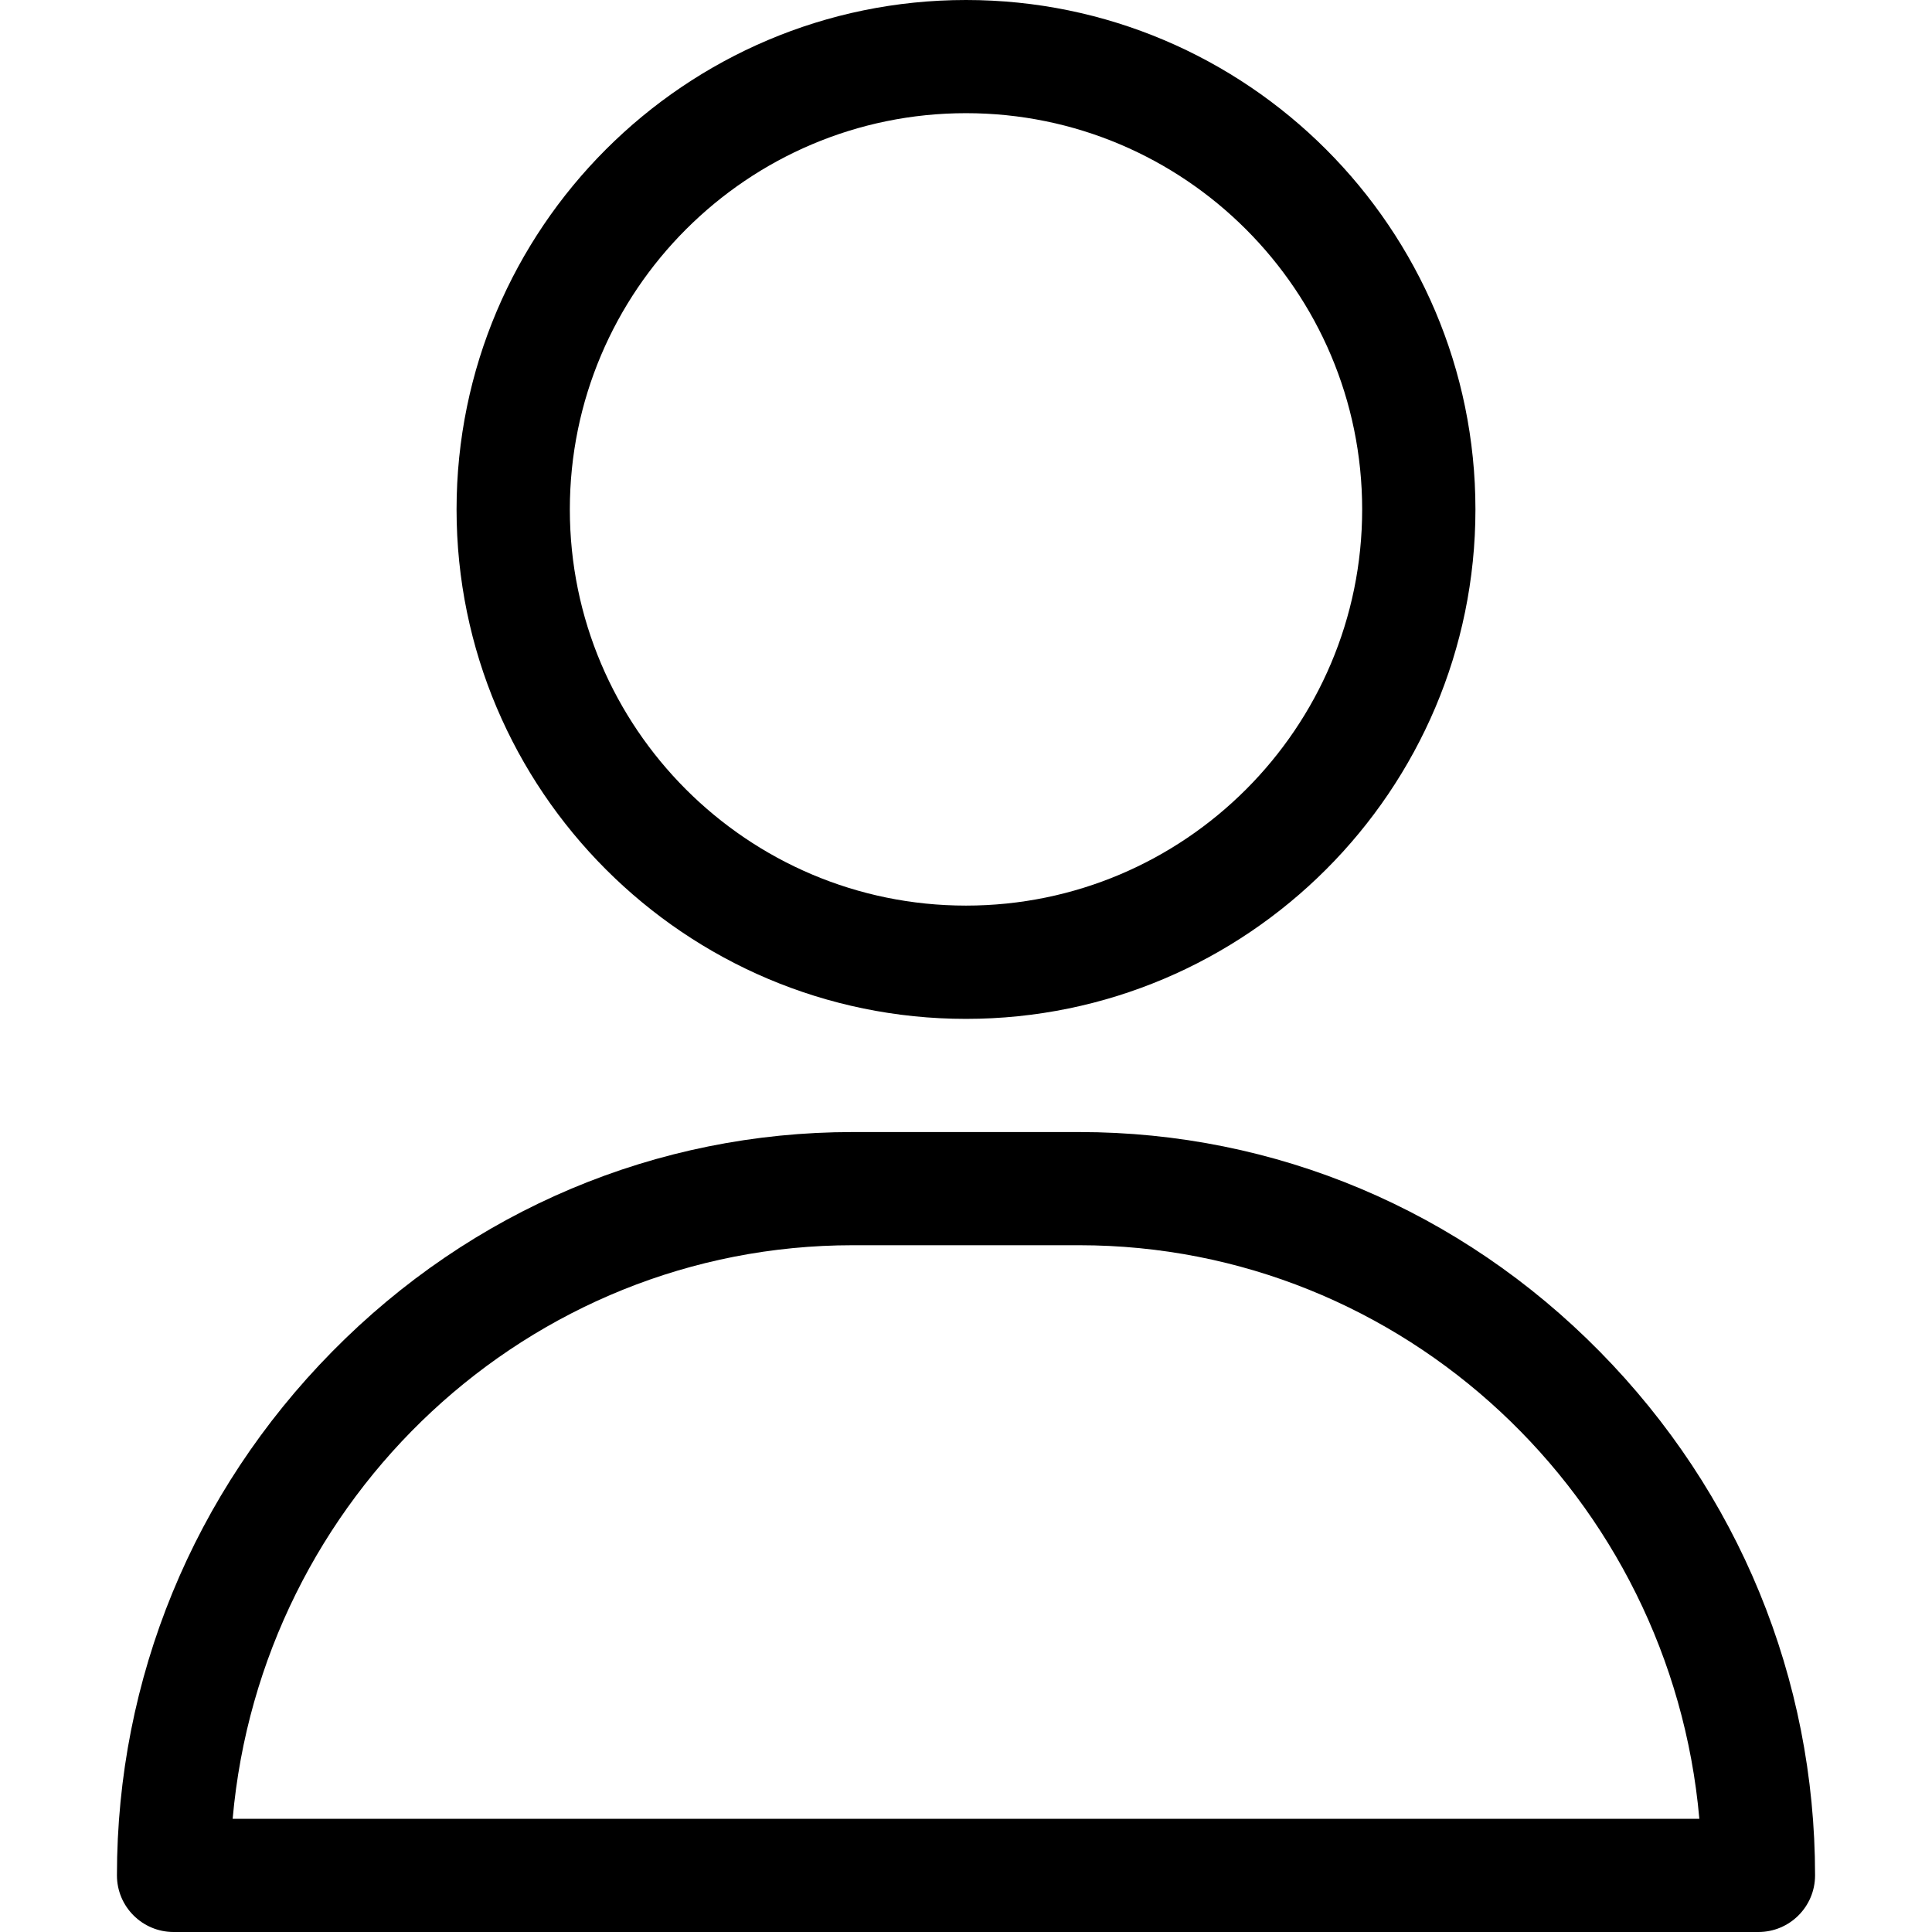 <svg width="19" height="19" viewBox="0 0 19 19" fill="none" xmlns="http://www.w3.org/2000/svg">
<path d="M9.5 0C6.738 0 4.49 2.247 4.49 5.01C4.49 7.772 6.738 10.02 9.5 10.02C12.262 10.02 14.51 7.772 14.51 5.01C14.51 2.247 12.262 0 9.5 0ZM9.5 8.906C7.351 8.906 5.604 7.158 5.604 5.01C5.604 2.861 7.351 1.113 9.5 1.113C11.649 1.113 13.396 2.861 13.396 5.01C13.396 7.158 11.649 8.906 9.5 8.906Z" fill="black"/>
<path d="M15.733 13.292C14.362 11.9 12.543 11.133 10.613 11.133H8.387C6.457 11.133 4.638 11.9 3.267 13.292C1.902 14.678 1.15 16.508 1.15 18.443C1.15 18.751 1.4 19 1.707 19H17.293C17.6 19 17.85 18.751 17.85 18.443C17.85 16.508 17.098 14.678 15.733 13.292ZM2.288 17.887C2.567 14.729 5.196 12.246 8.387 12.246H10.613C13.804 12.246 16.433 14.729 16.712 17.887H2.288Z" fill="black"/>
</svg>
